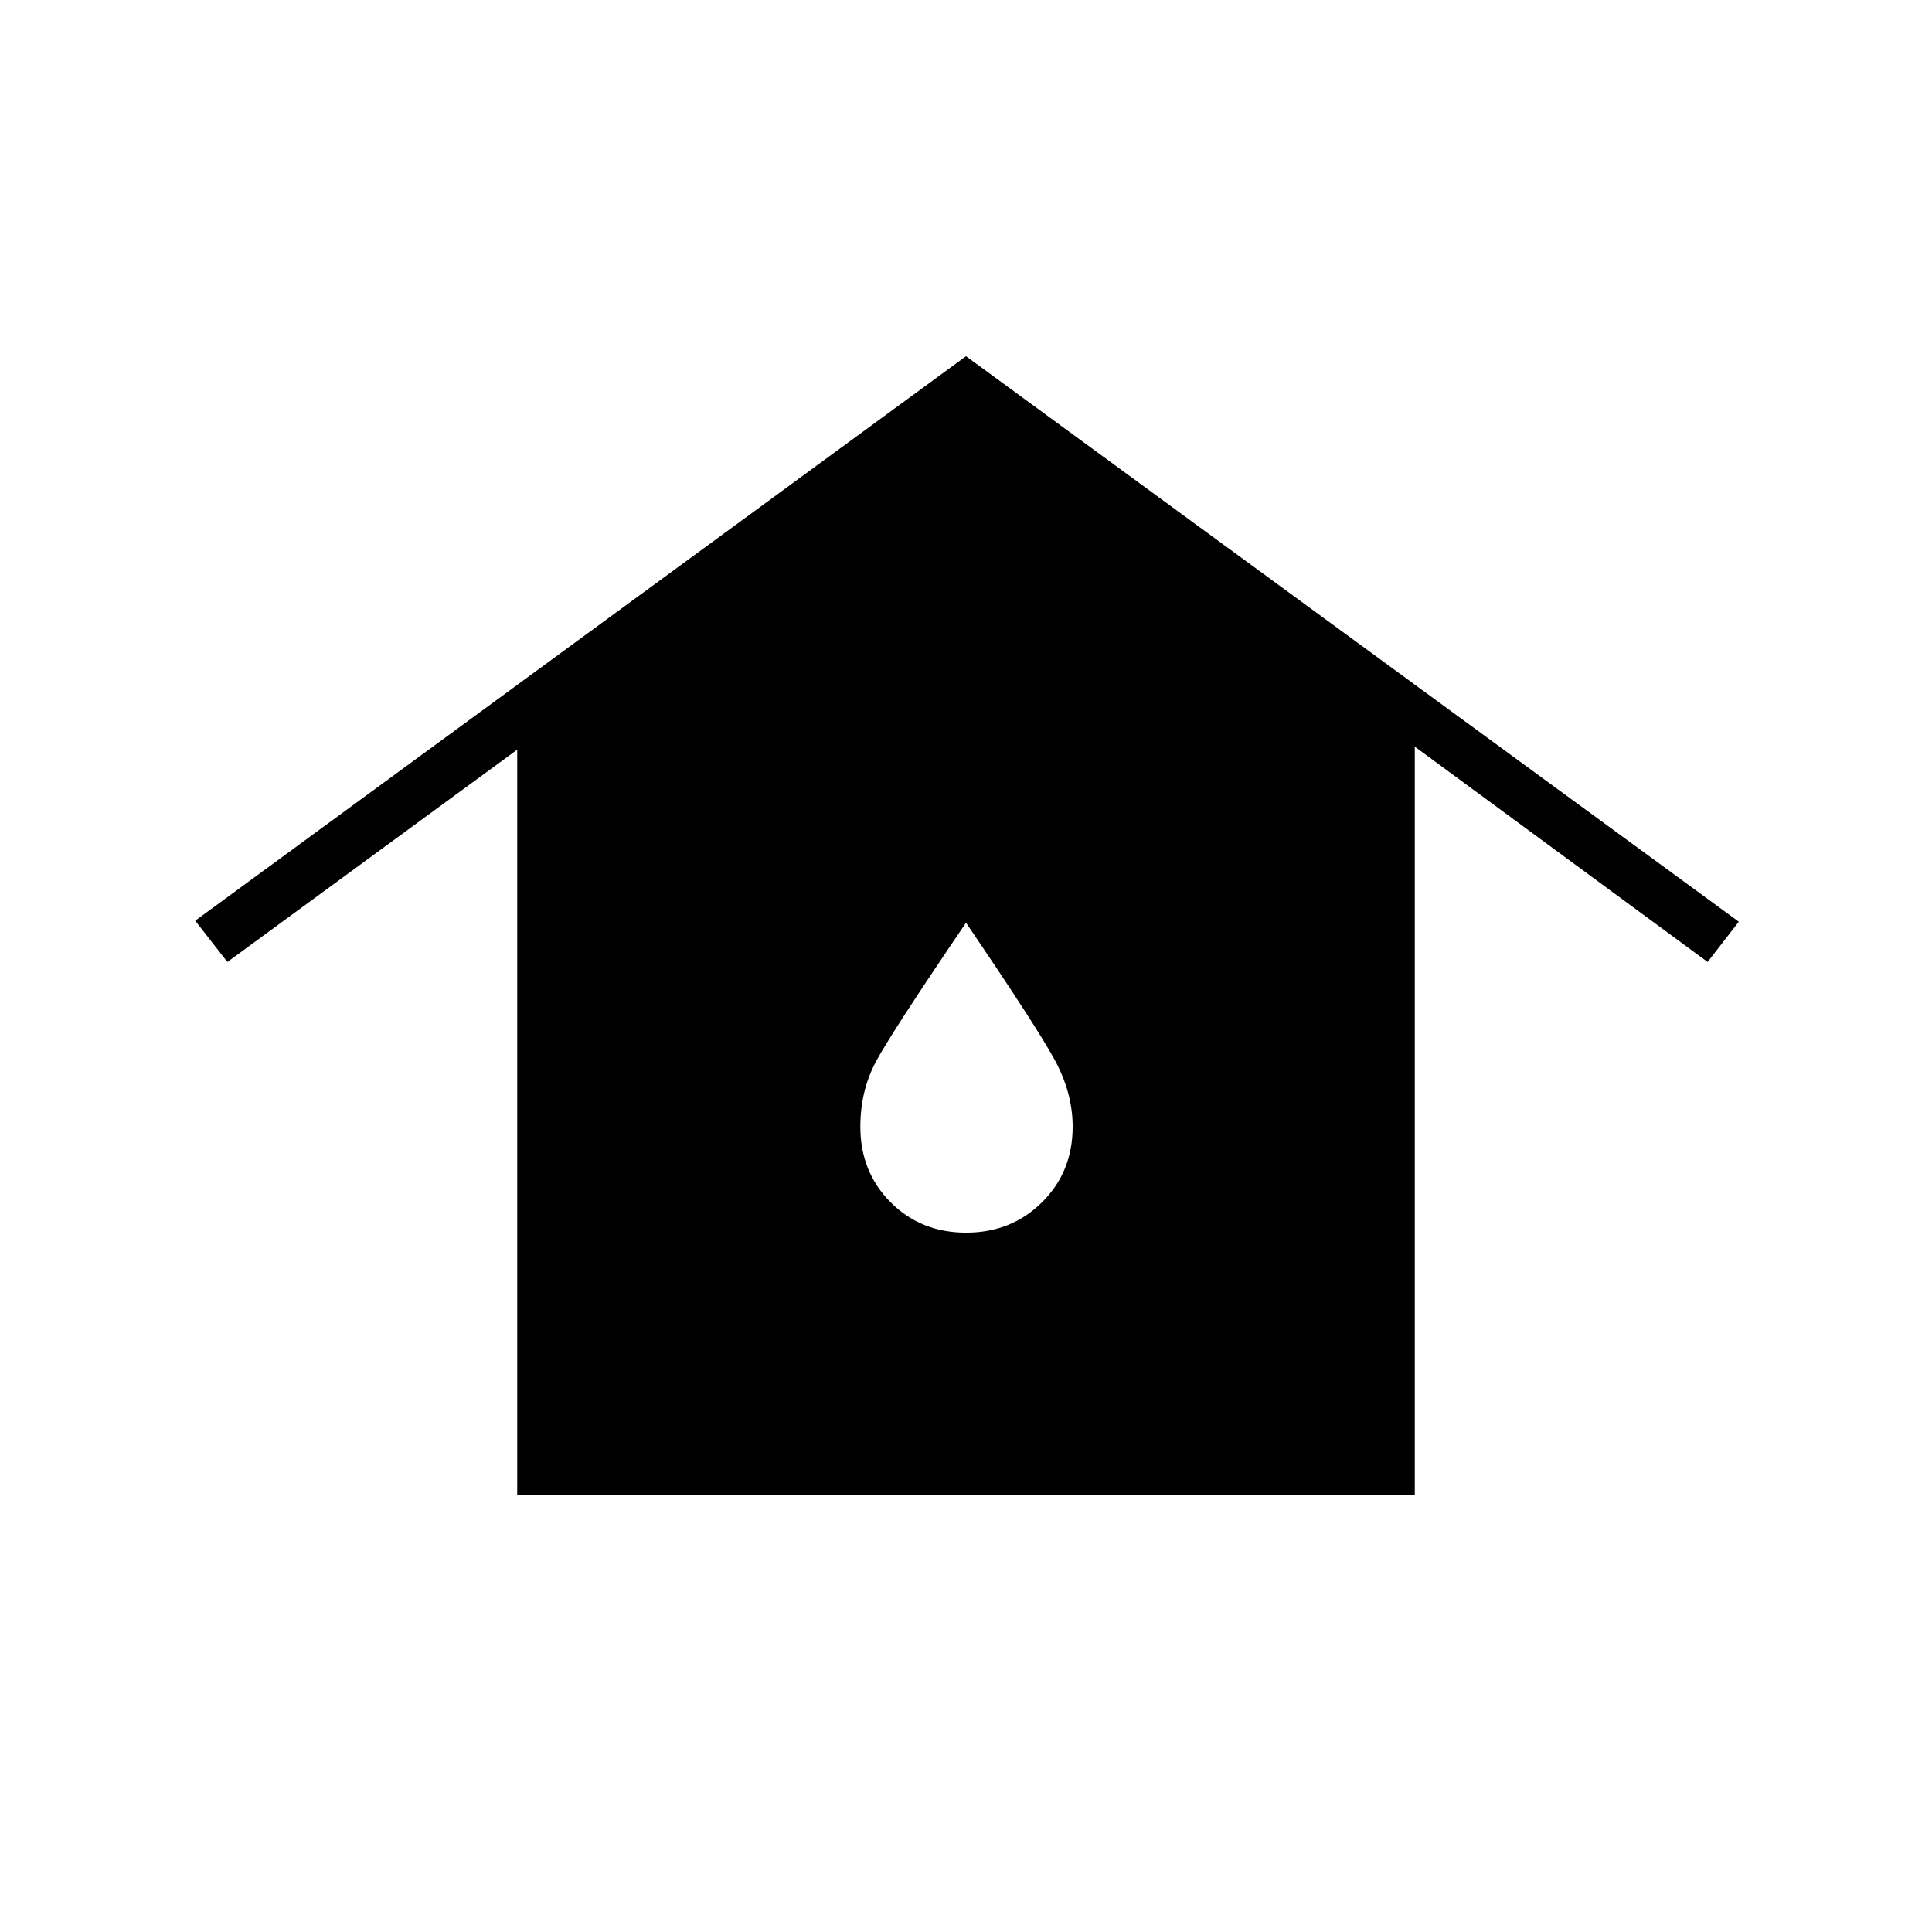 <svg xmlns="http://www.w3.org/2000/svg" height="24" viewBox="0 -960 960 960" width="24"><path d="M257-217v-370.5L113-482l-16-20.5L480-783l384 281-15.5 20L703-589v372H257Zm223.06-130.5q22.44 0 37.69-15.08Q533-377.66 533-400.12q0-16.88-9-33.38-9-16.5-44-68-37 54.5-44.75 69t-7.75 32.38q0 22.46 15.06 37.54 15.06 15.08 37.5 15.08Z"/></svg>